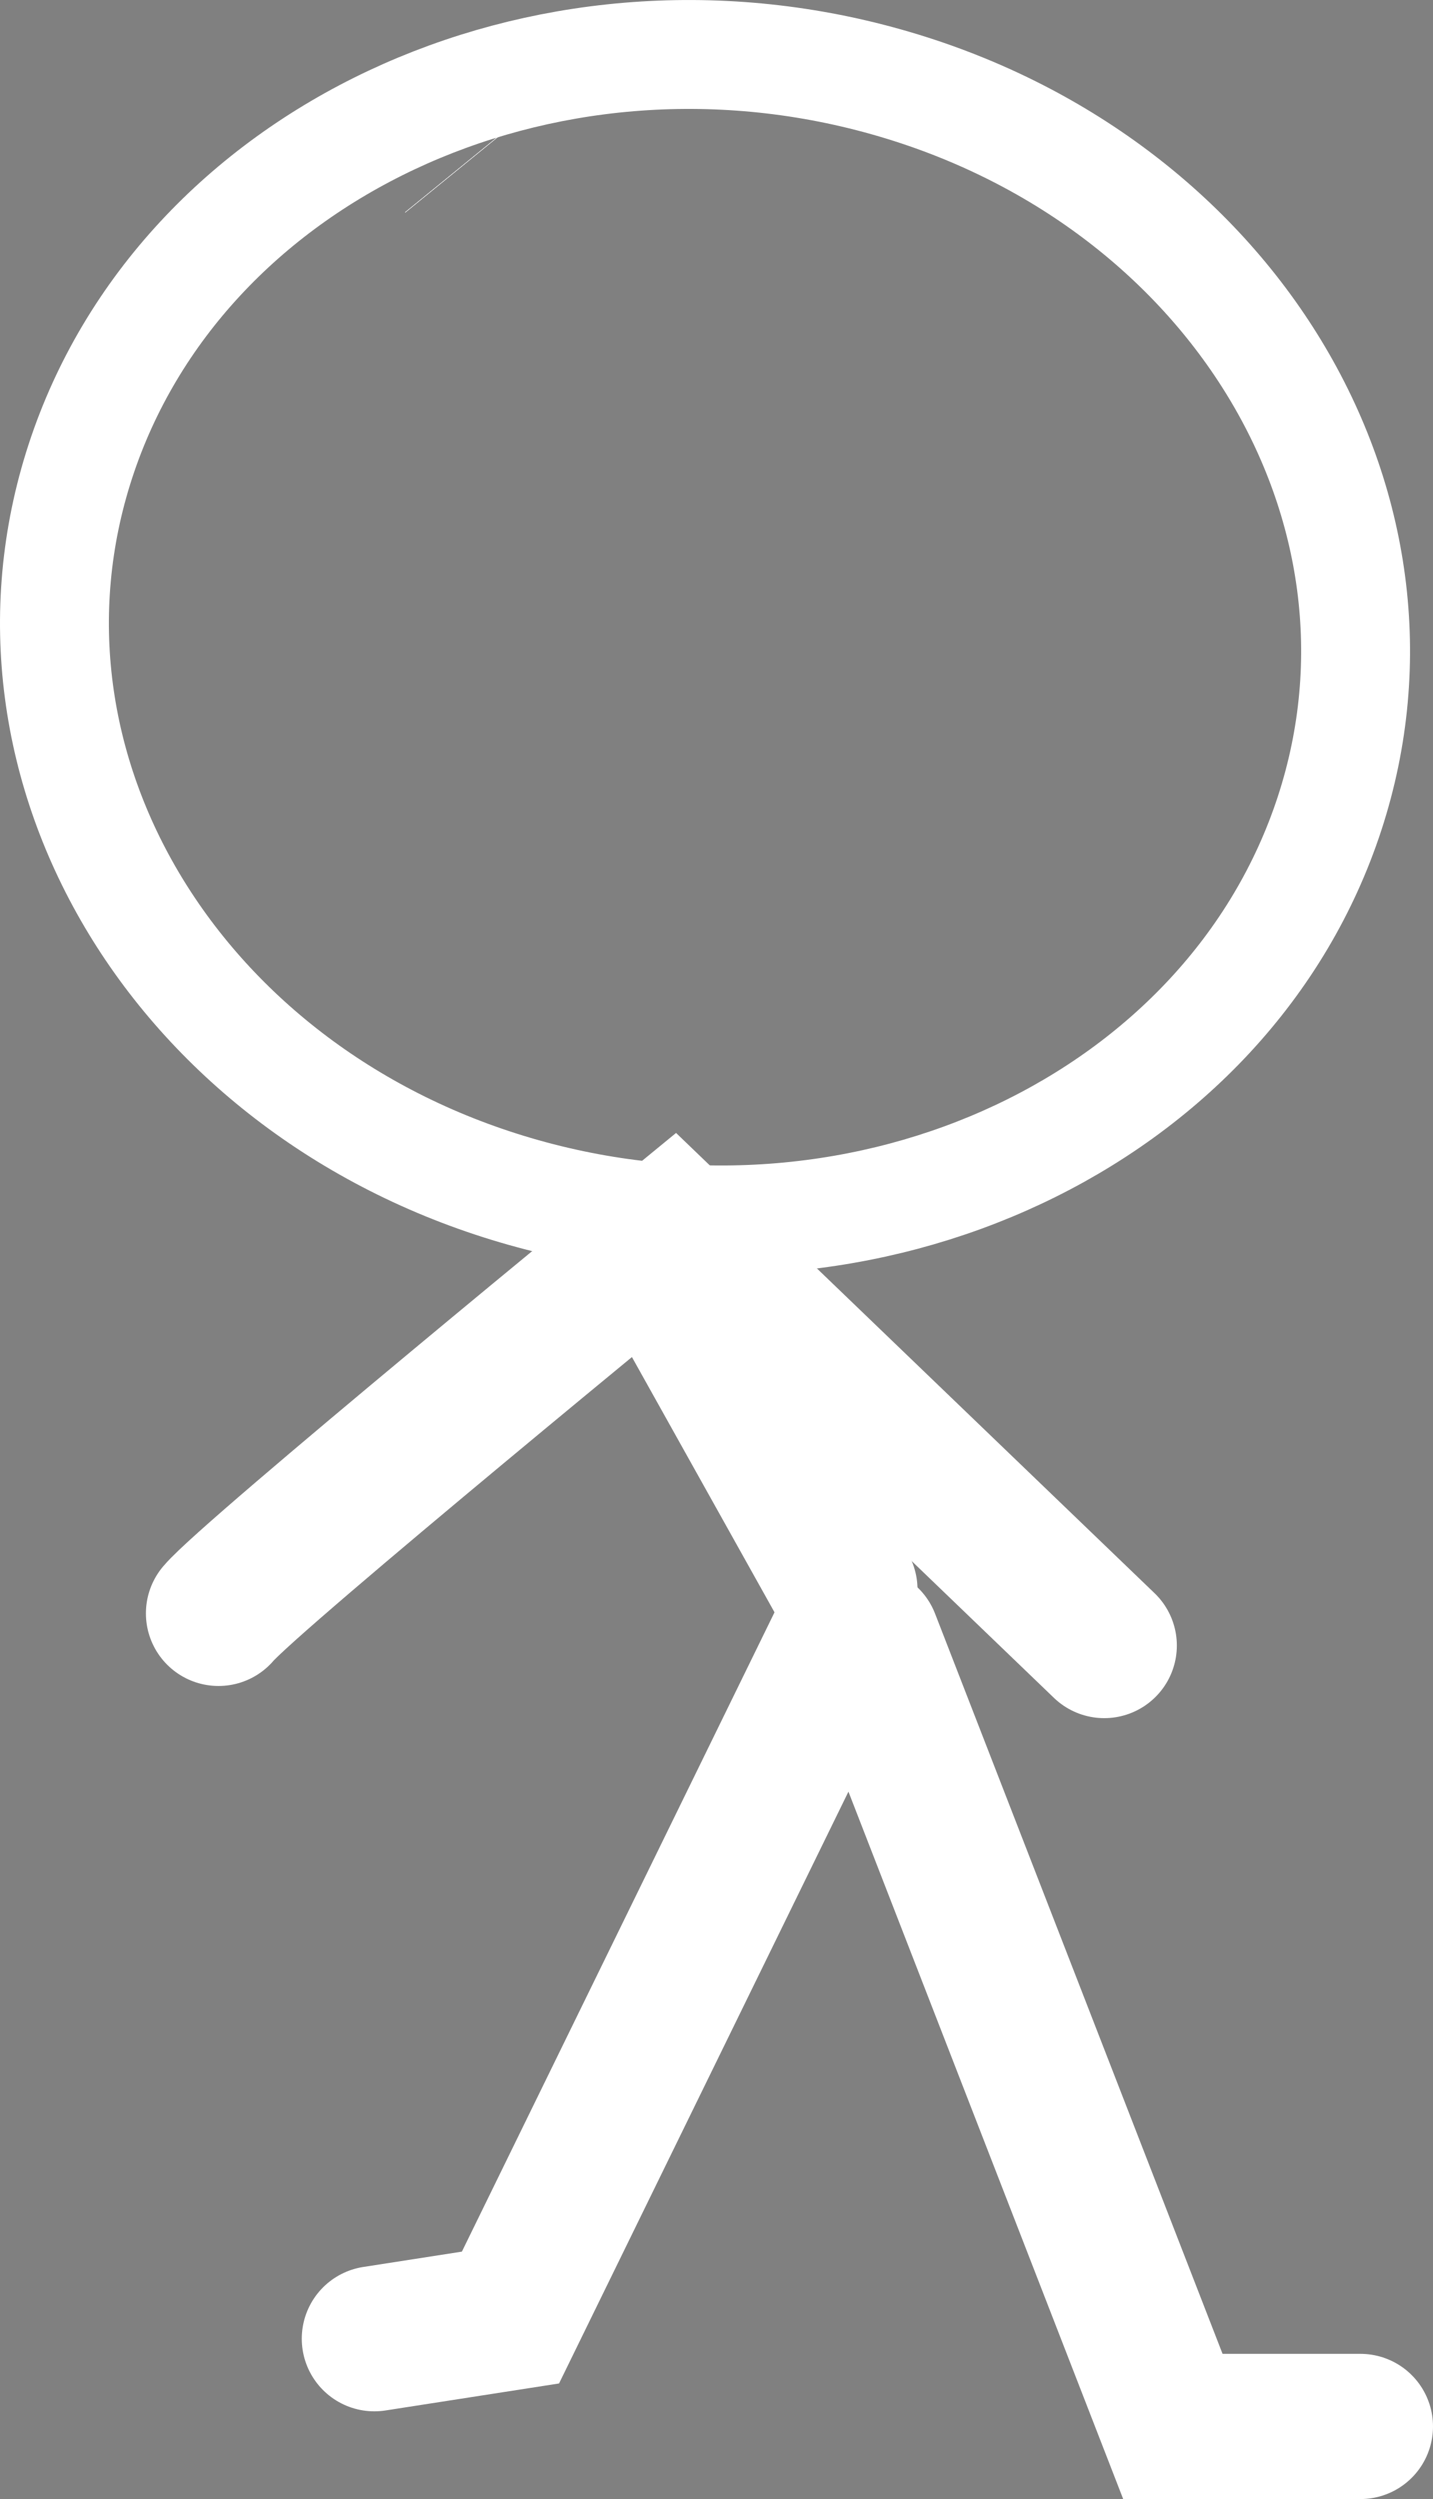 <svg version="1.1" xmlns="http://www.w3.org/2000/svg" xmlns:xlink="http://www.w3.org/1999/xlink" width="59.221" height="103.26" viewBox="0,0,59.221,103.26"><rect x="0" y="0" width="59.221" height="103.26" fill="#808080" stroke="none"/><g transform="translate(-198.933,-139.907)"><g stroke-miterlimit="10"><path d="M233.85,205.583l-7.636,-13.668" fill="none" fill-rule="nonzero" stroke="#ffffff" stroke-width="6" stroke-linecap="round"/><path d="M207.963,206.571c1.323,-1.575 18.749,-15.843 18.749,-15.843l17.856,17.172" fill="none" fill-rule="nonzero" stroke="#ffffff" stroke-width="6" stroke-linecap="round"/><g stroke-linecap="butt"><path d="M253.882,173.512c-4.139,12.673 -19.051,19.689 -33.307,15.671c-14.256,-4.018 -22.458,-17.549 -18.319,-30.222c4.139,-12.673 19.051,-19.689 33.307,-15.671c14.256,4.018 22.458,17.549 18.319,30.222z" fill="none" fill-rule="nonzero" stroke="#ffffff" stroke-width="4.5"/><g><g fill-rule="nonzero"><path d="M217.62,147.109l-0.009,-0.011" fill="#ffab19" stroke="#ffffff" stroke-width="5"/><g fill="none" stroke="none" stroke-width="1" font-family="sans-serif" font-weight="normal" font-size="12" text-anchor="start"/></g><path d="M217.62,147.109l-0.009,-0.011" fill="#ffab19" fill-rule="nonzero" stroke="#ffffff" stroke-width="5"/><path d="M227.397,167.305" fill="#001026" fill-rule="evenodd" stroke="#ffffff" stroke-width="5"/><g fill="none" fill-rule="nonzero" stroke="none" stroke-width="1" font-family="sans-serif" font-weight="normal" font-size="12" text-anchor="start"/><g fill="none" fill-rule="nonzero" stroke="none" stroke-width="1" font-family="sans-serif" font-weight="normal" font-size="12" text-anchor="start"/></g></g><path d="M255.154,240.167h-7.75l-12.625,-32.5" fill="none" fill-rule="nonzero" stroke="#ffffff" stroke-width="6" stroke-linecap="round"/><path d="M234.029,207.042l-14,28.625l-5.625,0.875" fill="none" fill-rule="nonzero" stroke="#ffffff" stroke-width="6" stroke-linecap="round"/></g></g></svg>